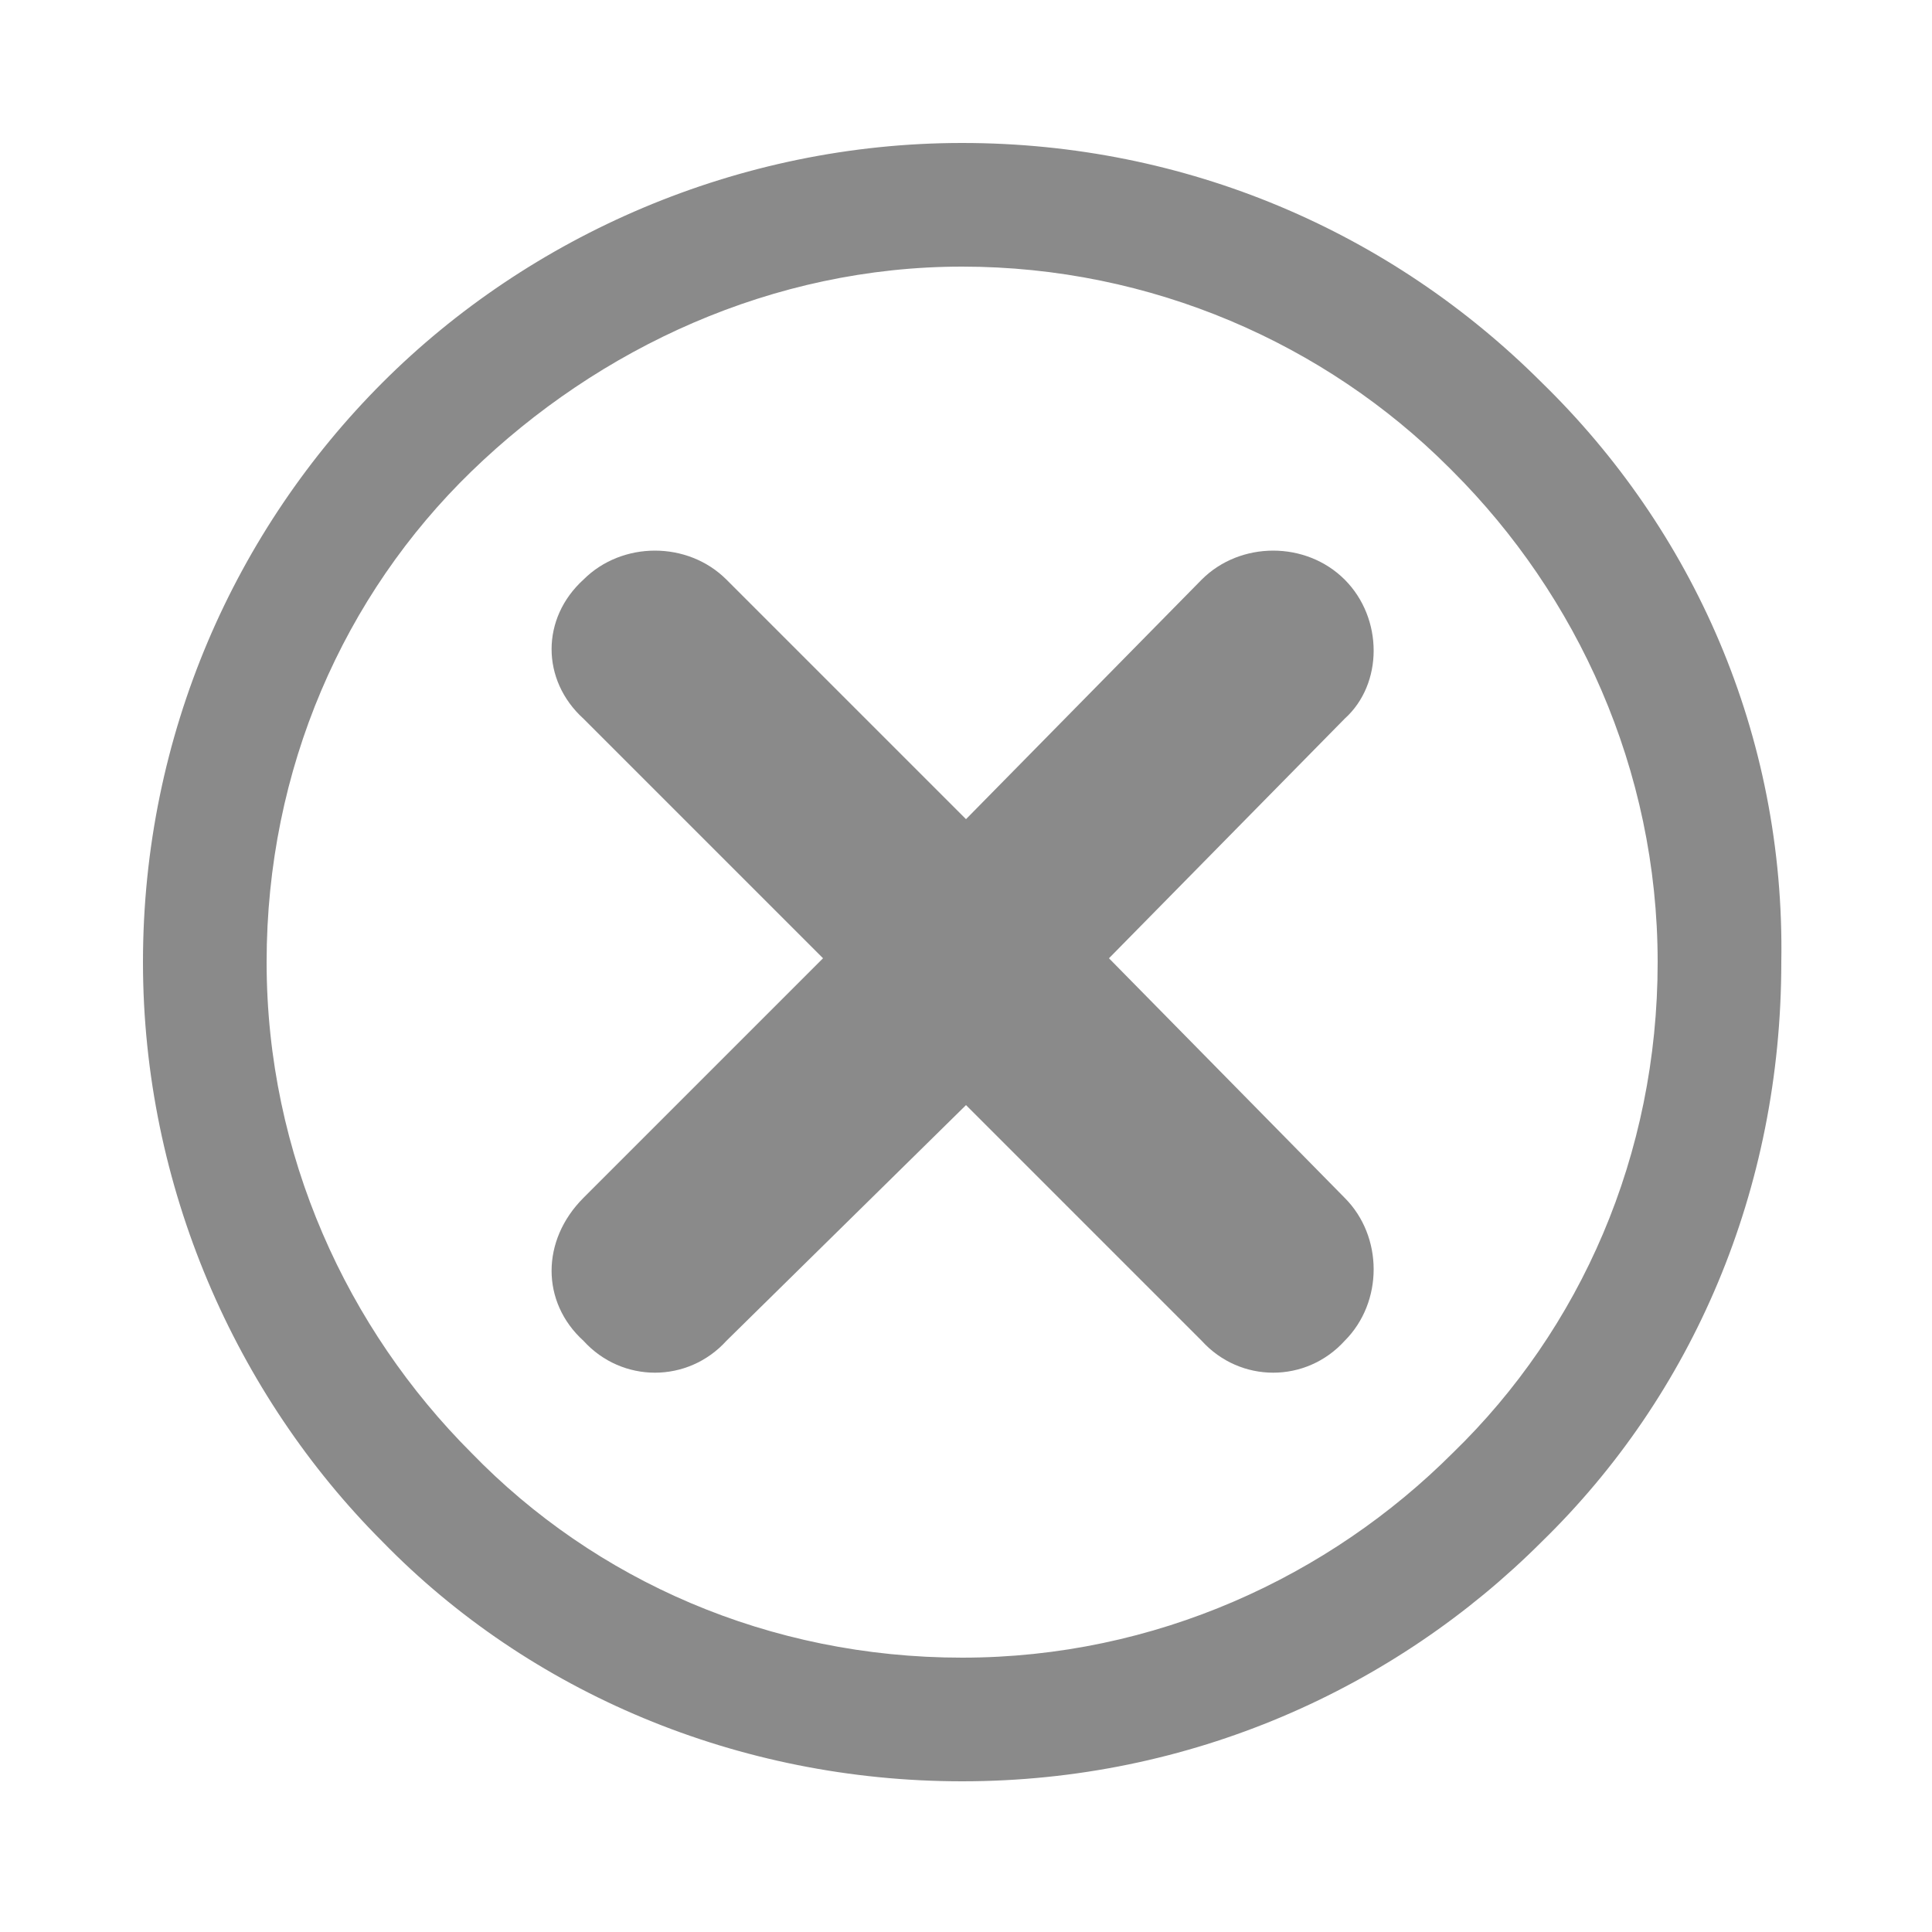 <?xml version="1.0" standalone="no"?><!DOCTYPE svg PUBLIC "-//W3C//DTD SVG 1.1//EN" "http://www.w3.org/Graphics/SVG/1.1/DTD/svg11.dtd"><svg class="icon" width="200px" height="200.00px" viewBox="0 0 1024 1024" version="1.1" xmlns="http://www.w3.org/2000/svg"><path d="M212.992 526.336 212.992 526.336 212.992 526.336 215.04 526.336 212.992 526.336Z" fill="#8a8a8a" /><path d="M817.152 202.752 817.152 202.752C737.28 122.88 628.736 75.776 509.952 75.776c-118.784 0-229.376 49.152-307.2 126.976l0 0c-77.824 77.824-126.976 186.368-126.976 307.2 0 118.784 49.152 229.376 126.976 307.2 77.824 79.872 188.416 126.976 307.2 126.976 120.832 0 229.376-49.152 307.2-126.976 79.872-77.824 126.976-186.368 126.976-307.2C946.176 389.12 897.024 280.576 817.152 202.752zM770.048 770.048c-65.536 65.536-157.696 108.544-260.096 108.544-102.4 0-194.56-40.96-260.096-108.544C184.32 704.512 141.312 612.352 141.312 509.952s40.96-194.56 108.544-260.096C317.44 184.32 409.6 141.312 509.952 141.312c100.352 0 192.512 40.96 258.048 106.496l2.048 2.048c65.536 65.536 108.544 157.696 108.544 260.096S837.632 704.512 770.048 770.048z" fill="#8a8a8a" /><path d="M636.928 307.2 636.928 307.2c20.48-20.48 55.296-20.48 75.776 0 20.48 20.48 20.48 55.296 0 73.728l-124.928 126.976 124.928 126.976c20.48 20.48 20.48 55.296 0 75.776-20.48 22.528-55.296 22.528-75.776 0l-124.928-124.928-126.976 124.928c-20.48 22.528-55.296 22.528-75.776 0-22.528-20.48-22.528-53.248 0-75.776l126.976-126.976-126.976-126.976c-22.528-20.48-22.528-53.248 0-73.728 20.48-20.48 55.296-20.48 75.776 0l126.976 126.976L636.928 307.2 636.928 307.2z" fill="#8a8a8a" /></svg>
